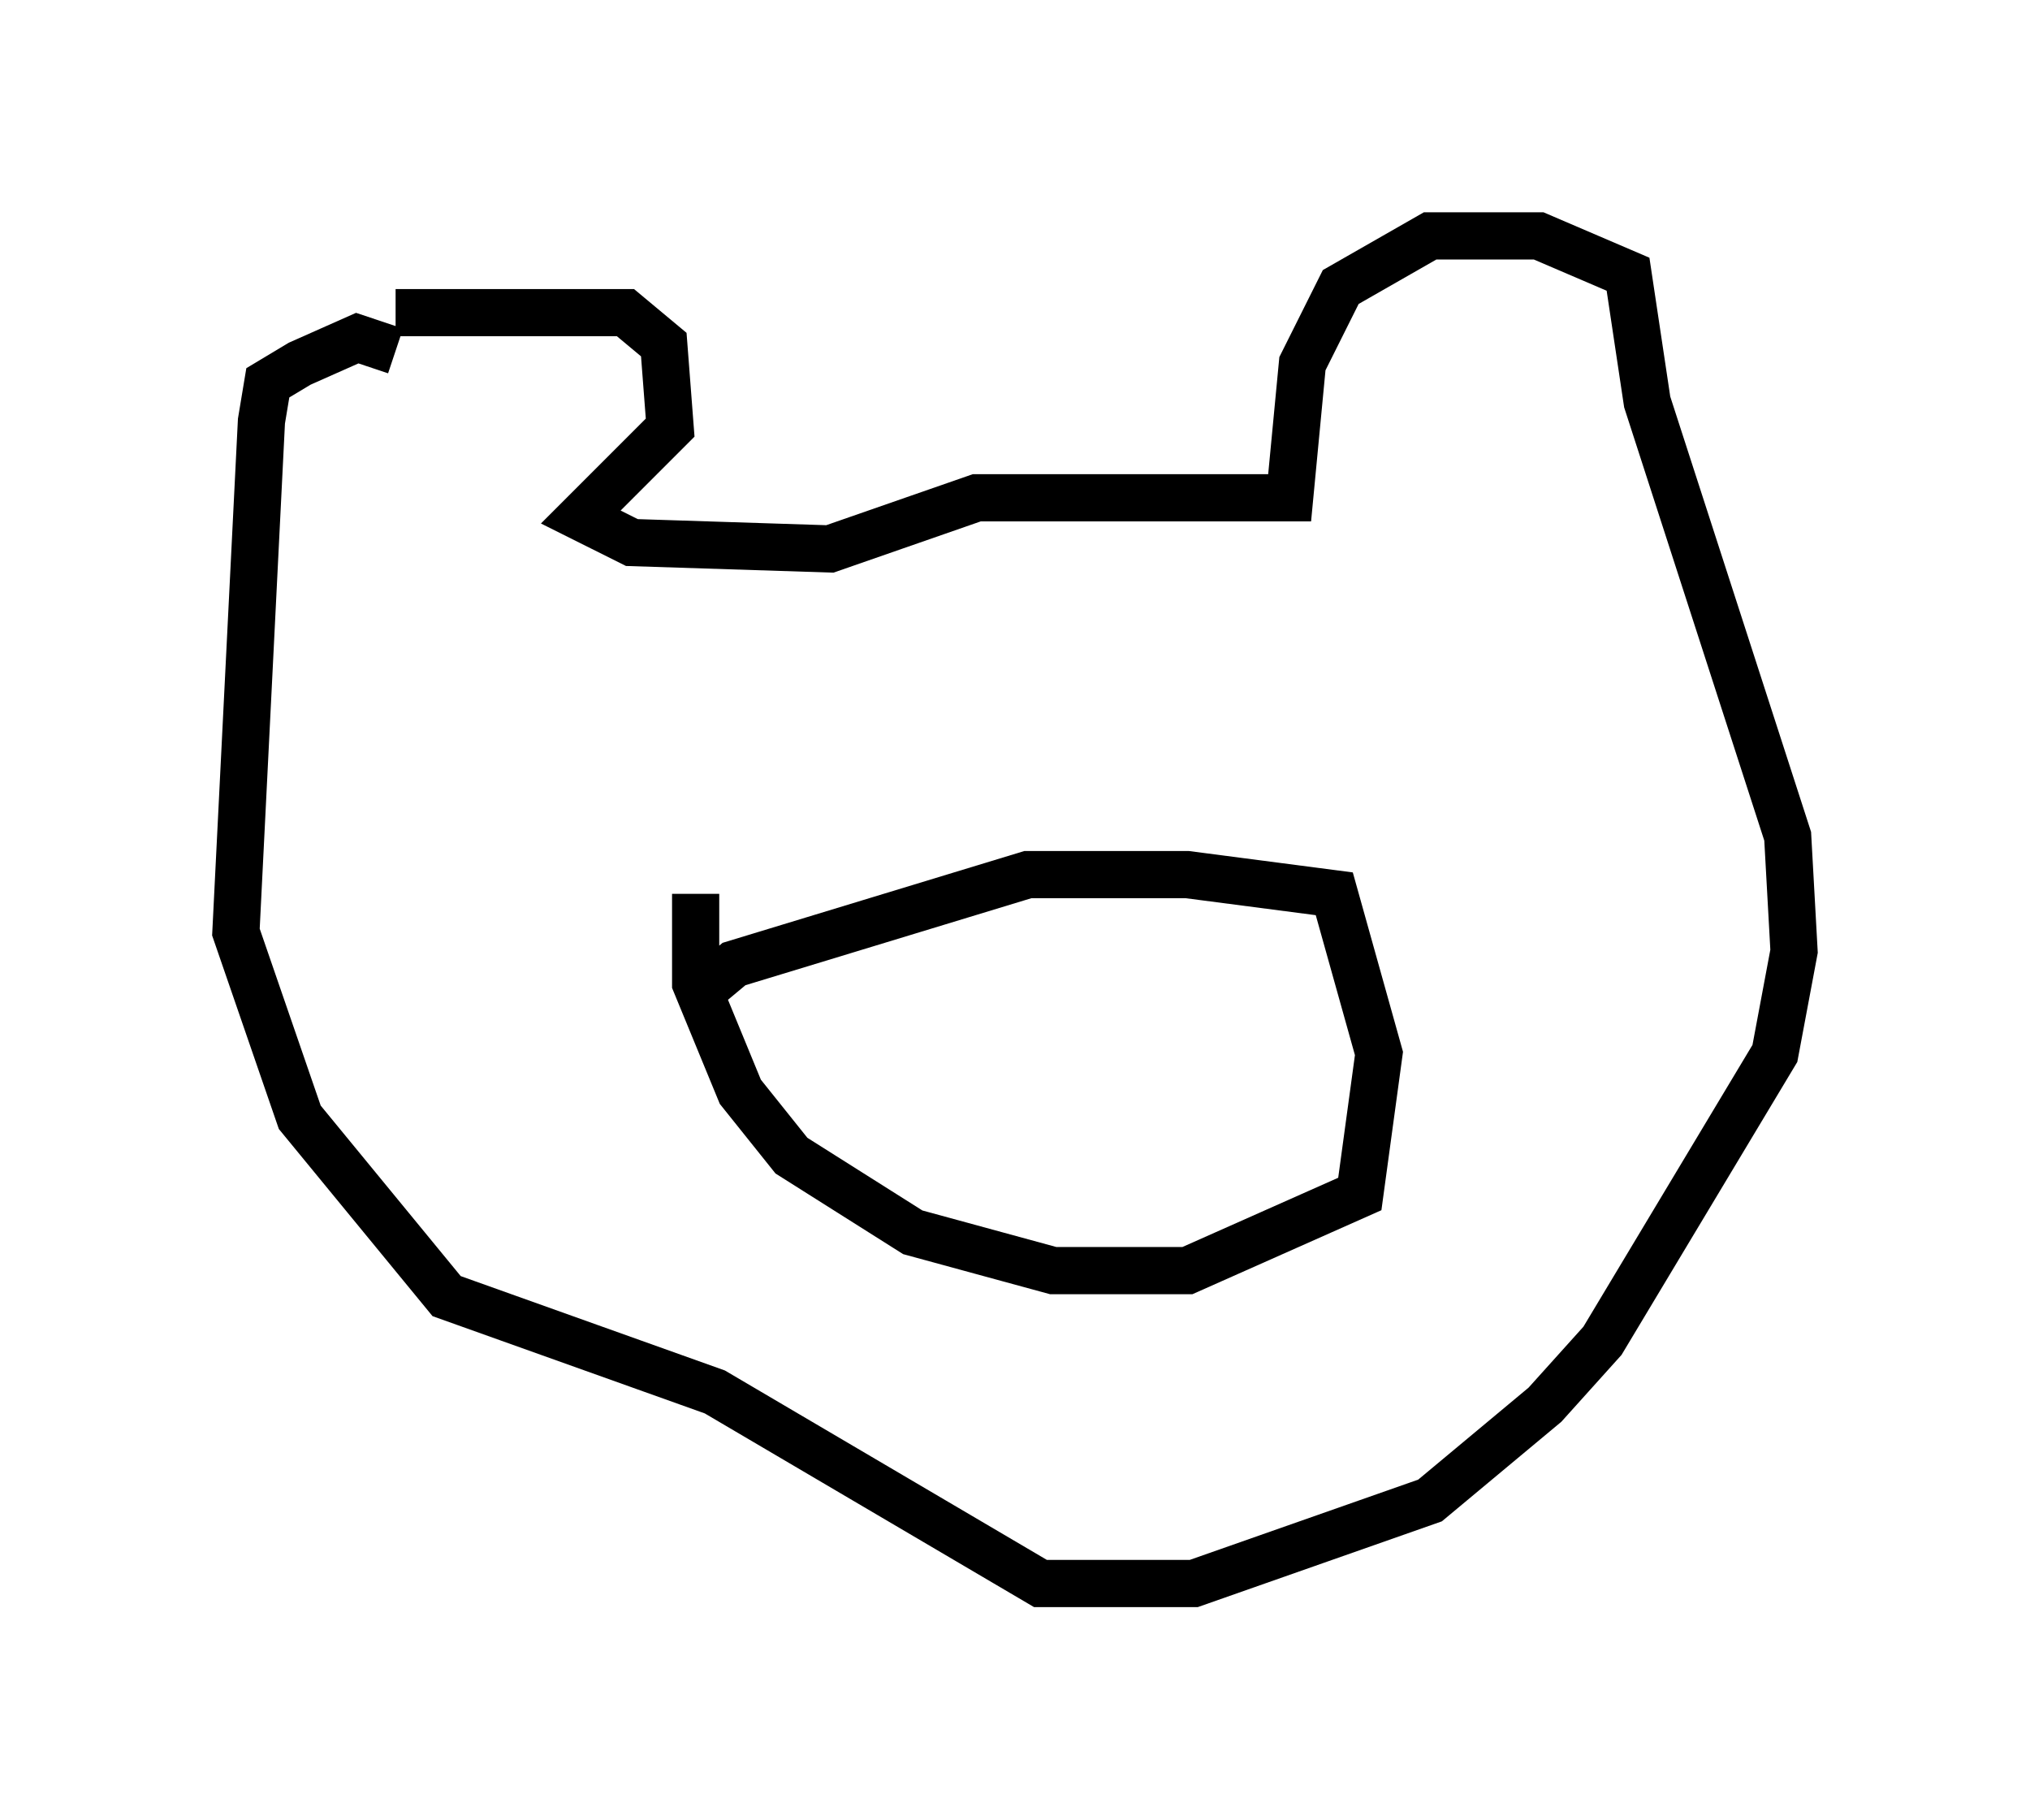 <?xml version="1.0" encoding="utf-8" ?>
<svg baseProfile="full" height="38.552" version="1.1" width="43.017" xmlns="http://www.w3.org/2000/svg" xmlns:ev="http://www.w3.org/2001/xml-events" xmlns:xlink="http://www.w3.org/1999/xlink"><defs /><rect fill="white" height="38.552" width="43.017" x="0" y="0" /><path d="M7.706, 7.436 m0.677, -0.812 l4.871, 0.0 0.812, 0.677 l0.135, 1.759 -1.894, 1.894 l1.083, 0.541 4.195, 0.135 l3.112, -1.083 6.631, 0.0 l0.271, -2.842 0.812, -1.624 l1.894, -1.083 2.3, 0.0 l1.894, 0.812 0.406, 2.706 l2.977, 9.202 0.135, 2.436 l-0.406, 2.165 -3.654, 6.089 l-1.218, 1.353 -2.436, 2.03 l-5.007, 1.759 -3.248, 0.0 l-6.901, -4.059 -5.683, -2.03 l-3.112, -3.789 -1.353, -3.924 l0.541, -10.825 0.135, -0.812 l0.677, -0.406 1.218, -0.541 l0.812, 0.271 m6.36, 13.667 l0.812, -0.677 6.225, -1.894 l3.383, 0.0 3.112, 0.406 l0.947, 3.383 -0.406, 2.977 l-3.654, 1.624 -2.842, 0.0 l-2.977, -0.812 -2.571, -1.624 l-1.083, -1.353 -0.947, -2.3 l0.0, -1.894 " fill="none" stroke="black" stroke-width="1" /></svg>